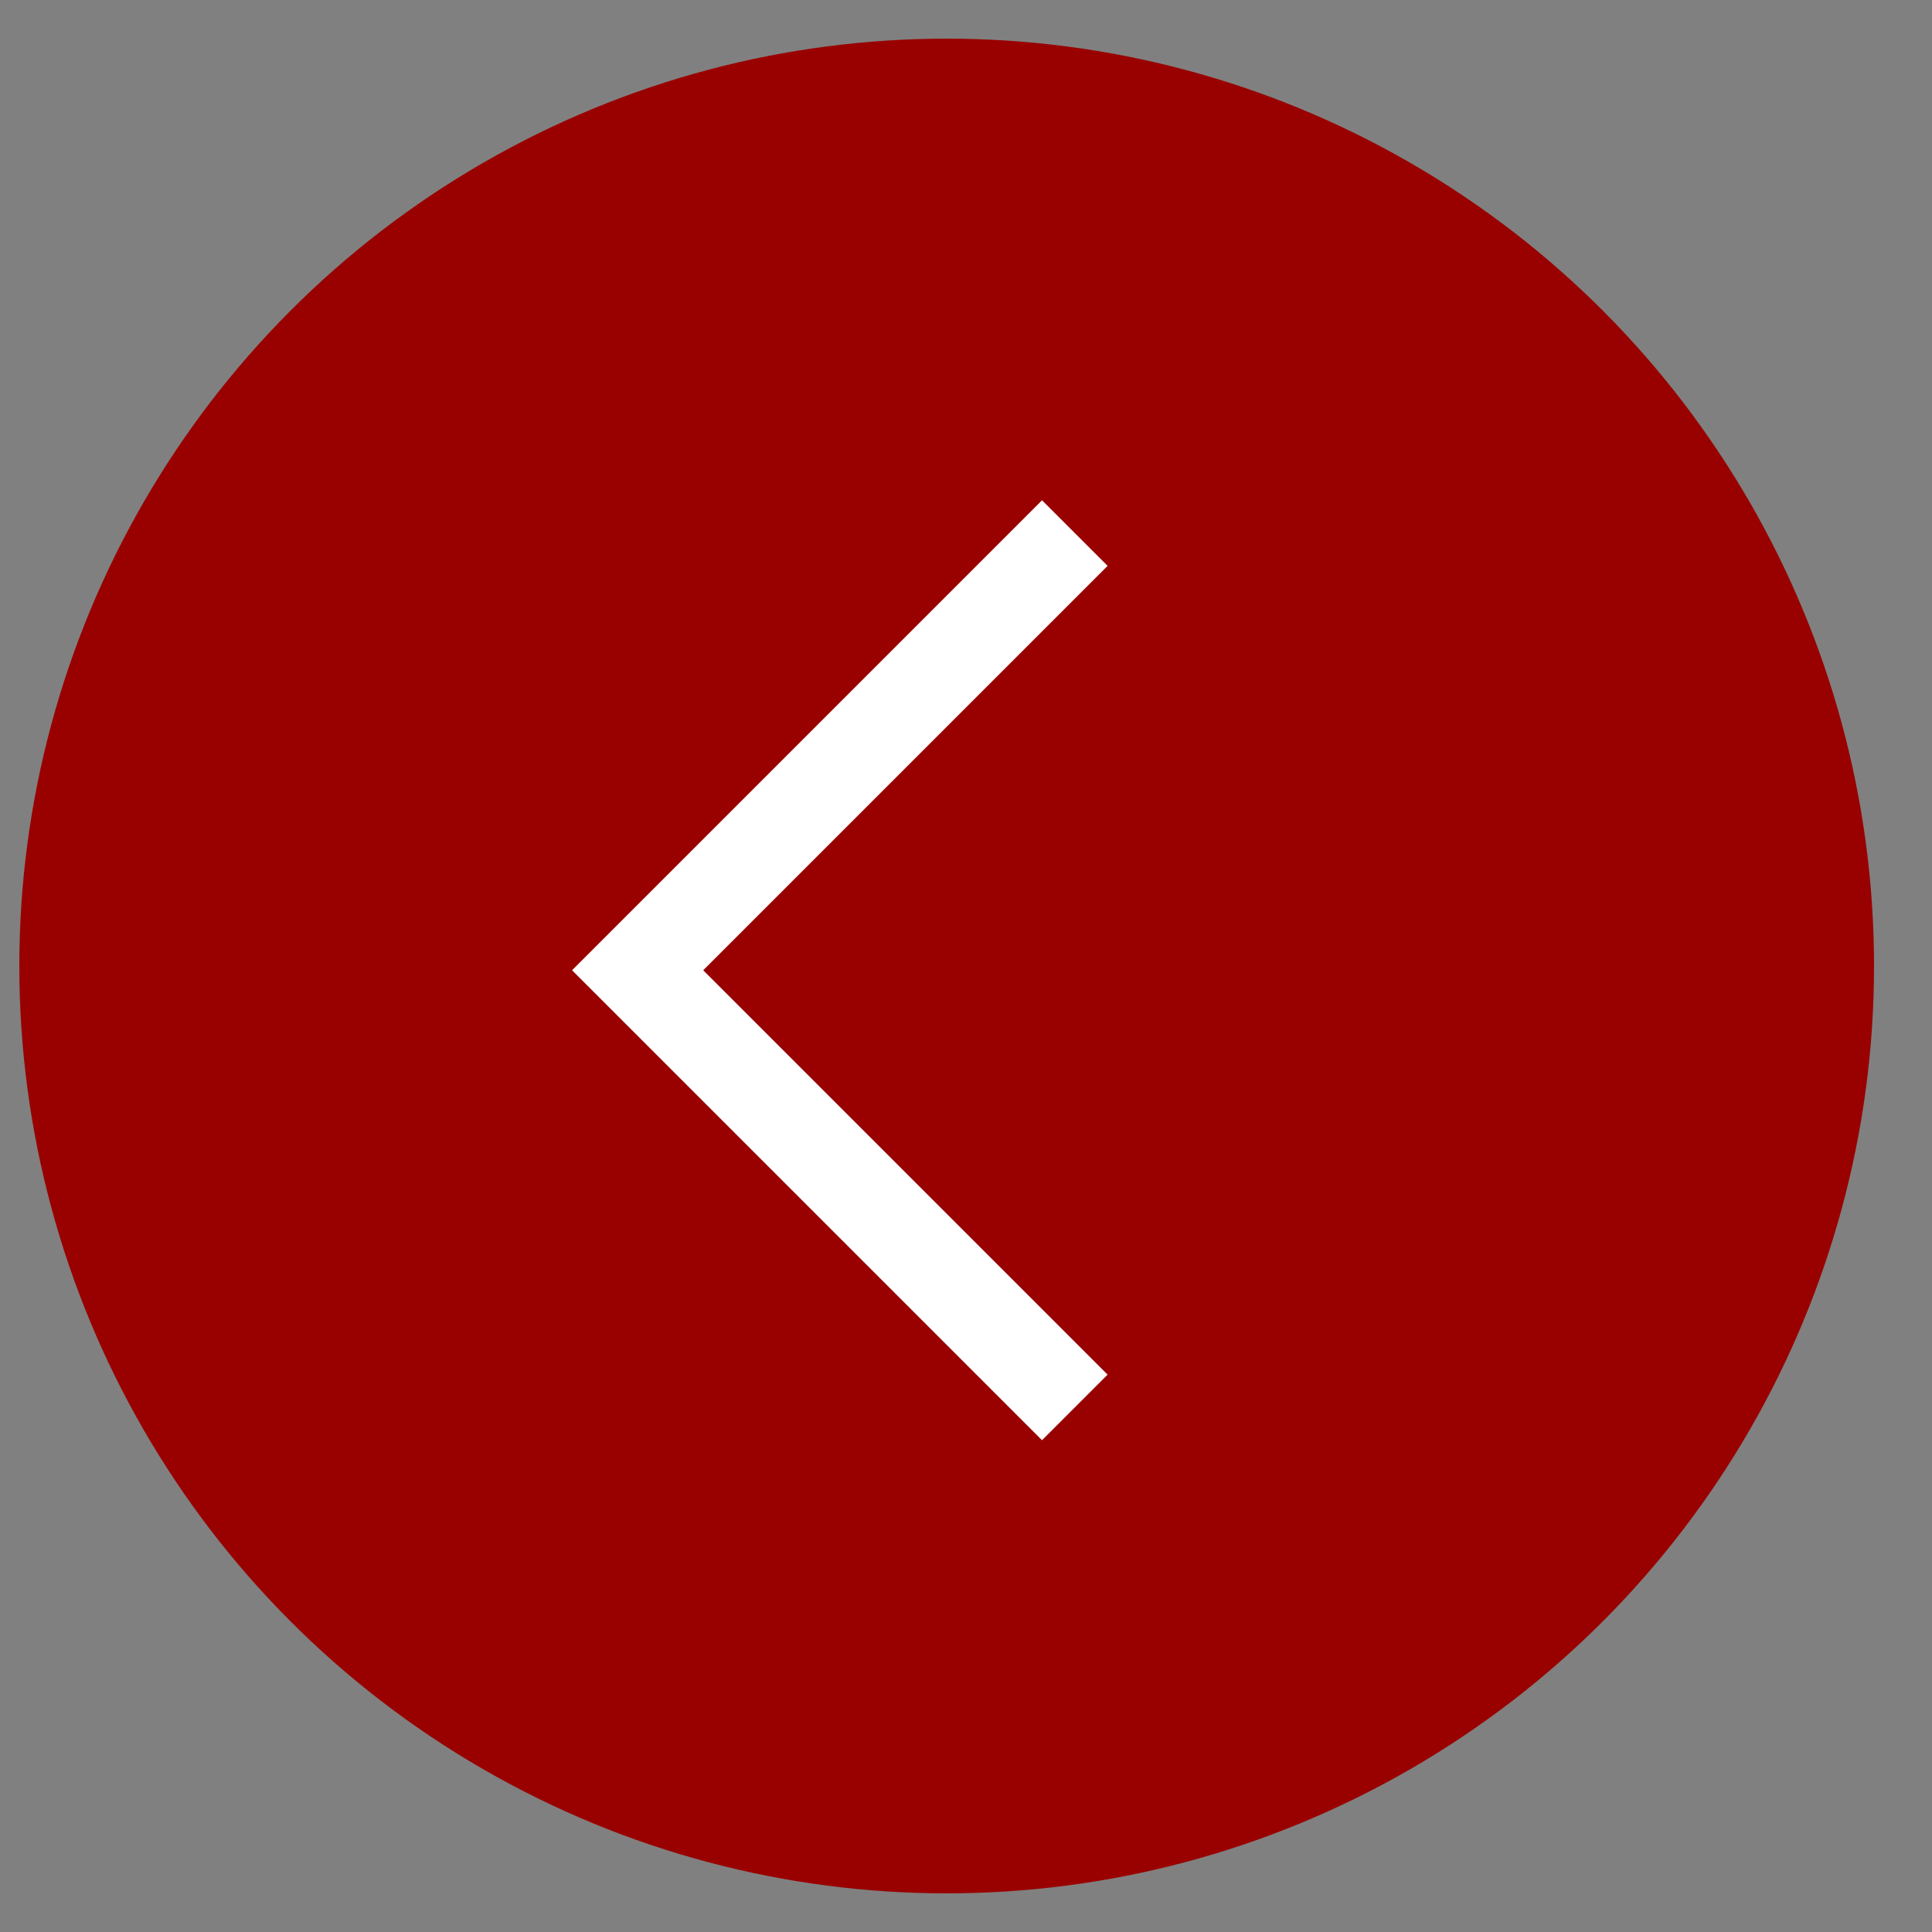 <svg width="25" height="25" viewBox="0 0 25 25" fill="none" xmlns="http://www.w3.org/2000/svg">
<rect x="0" y="0" width="25" height="25" fill="#808080" stroke="none"/>
<circle cx="12.25" cy="12.5" r="12" fill="#990100"/>
<path d="M13.908 6.898L8.251 12.555L13.908 18.212" stroke="white" stroke-width="1.2"/>
</svg>
